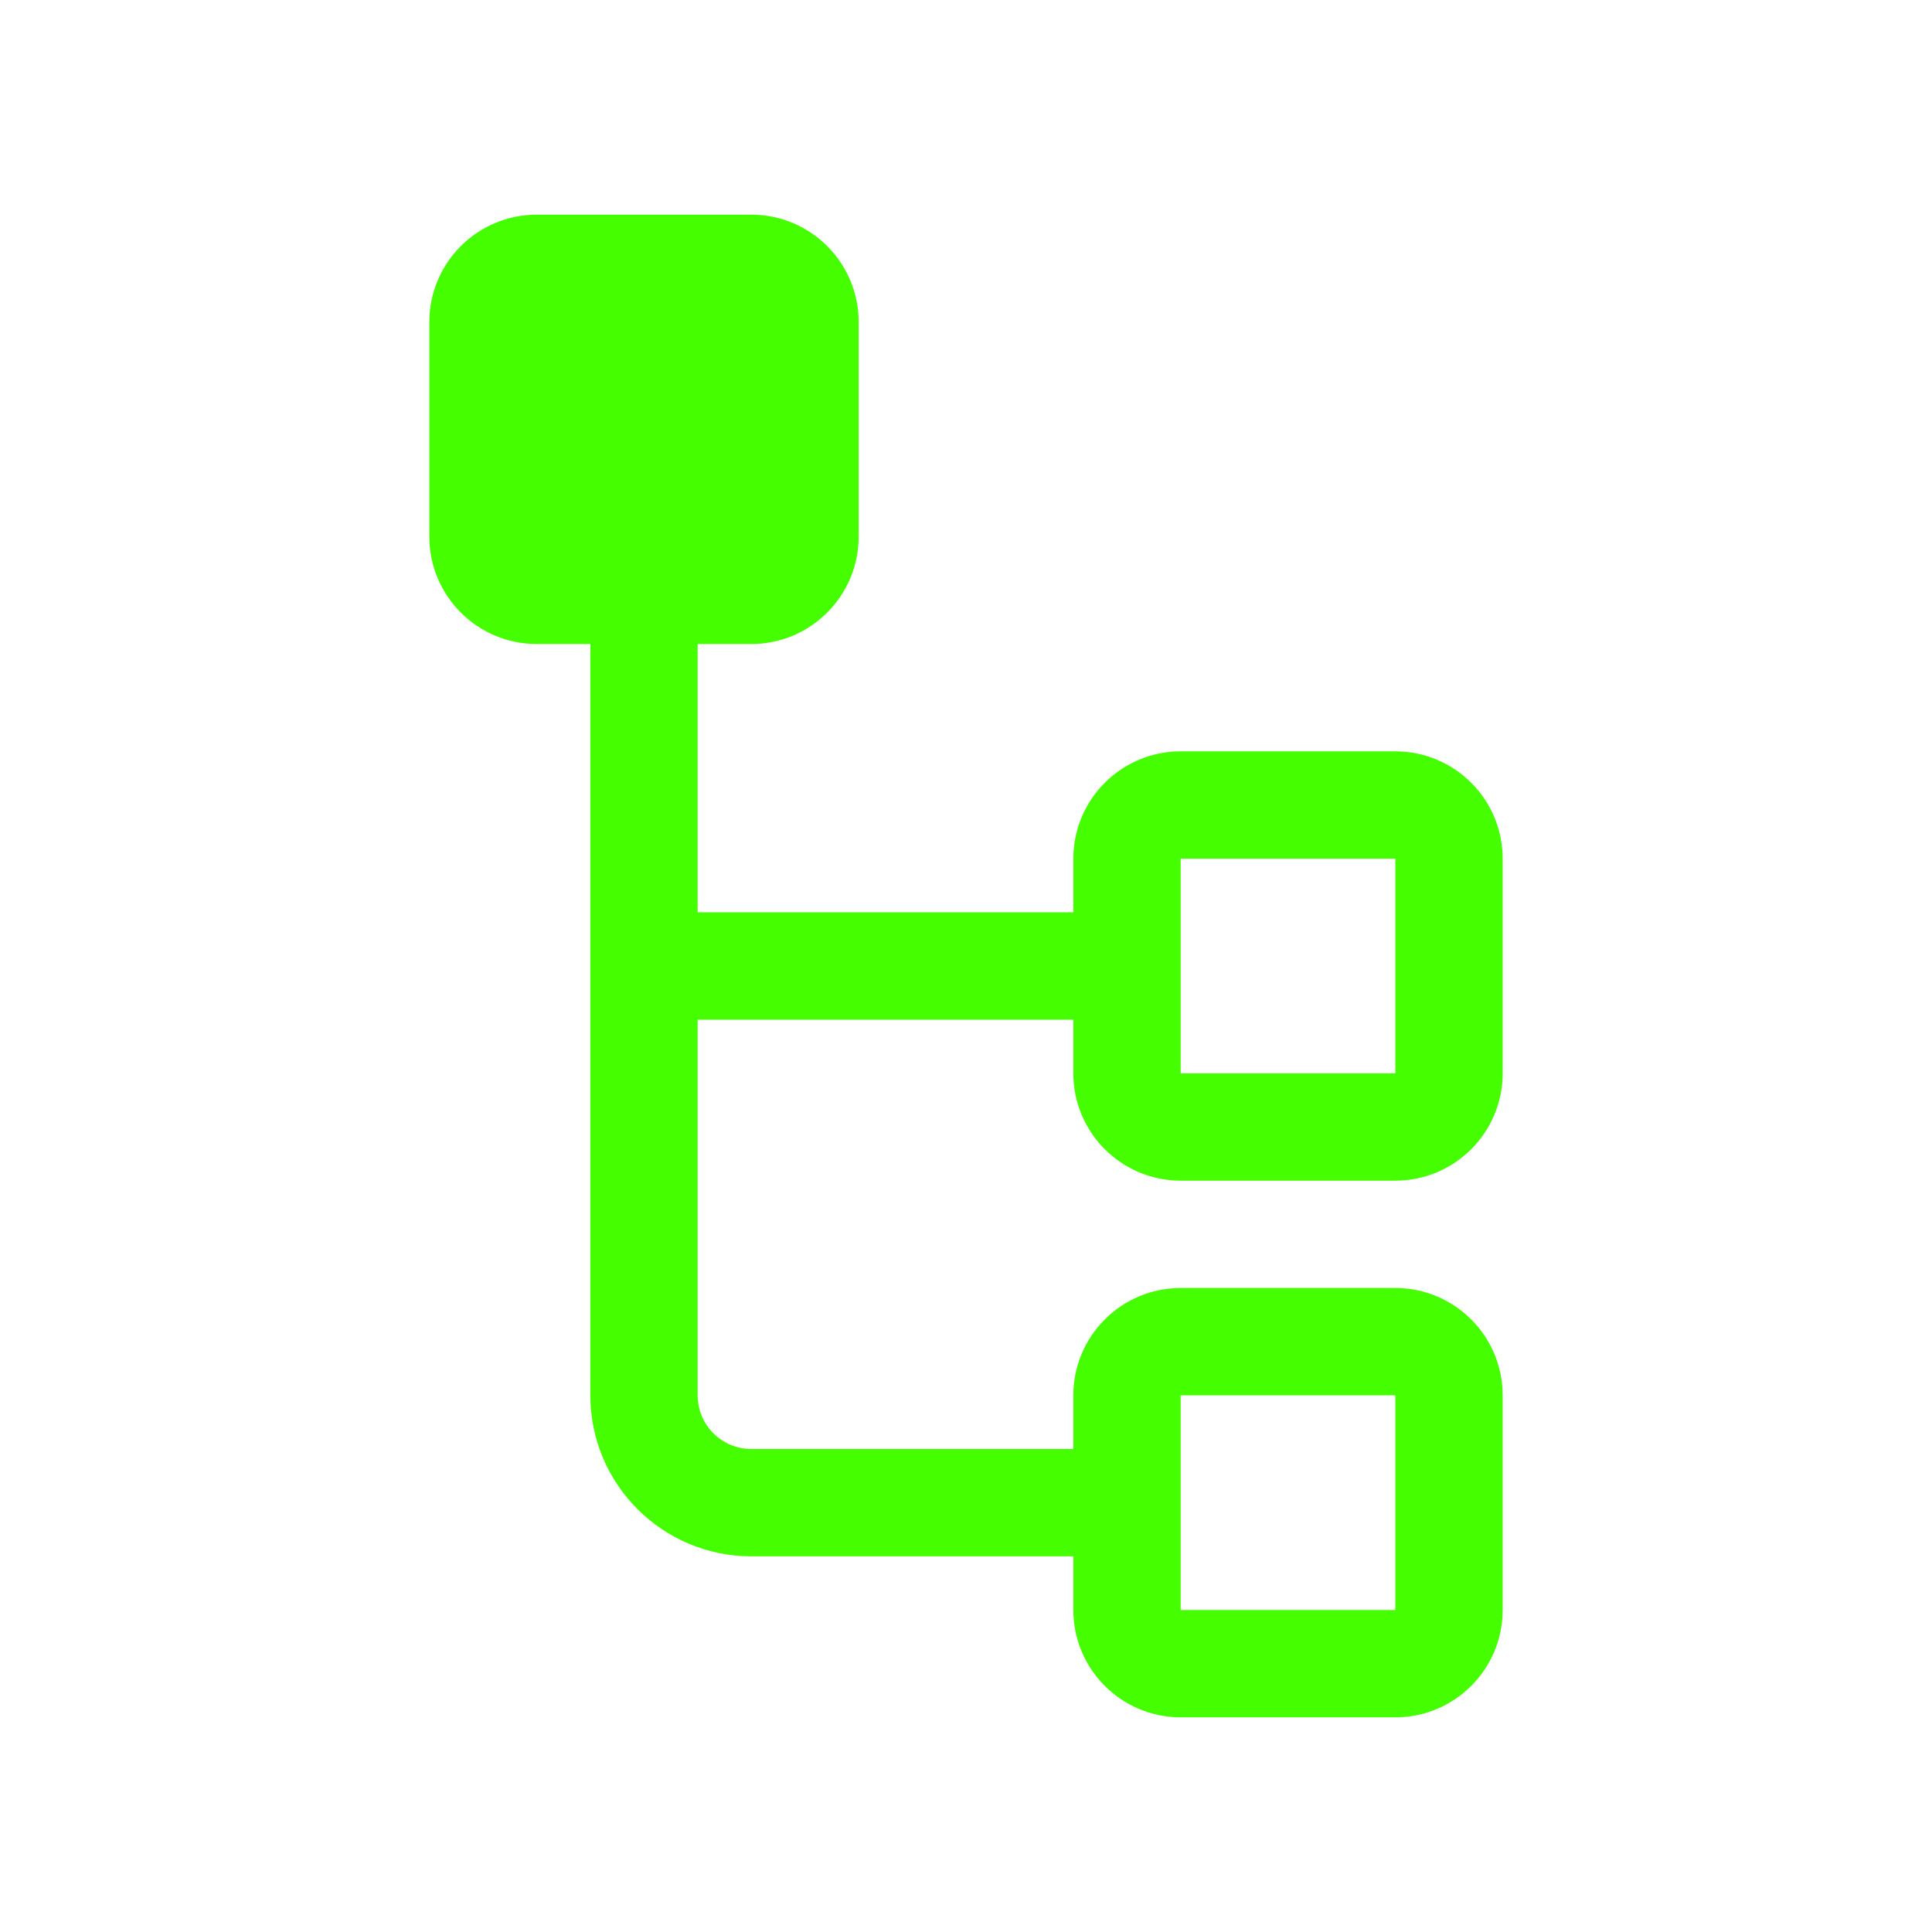 <?xml version="1.0" encoding="UTF-8"?>
<svg width="18px" height="18px" viewBox="0 0 18 18" version="1.1" xmlns="http://www.w3.org/2000/svg" xmlns:xlink="http://www.w3.org/1999/xlink">
    <title>Icons/18/navigation-structure_alt</title>
    <g id="Icons/18/navigation-structure_alt" stroke="none" stroke-width="1" fill="none" fill-rule="evenodd">
        <path d="M7,2 C7.552,2 8,2.448 8,3 L8,5 C8,5.552 7.552,6 7,6 L6.5,6 L6.5,8.5 L10,8.5 L10,8 C10,7.448 10.448,7 11,7 L13,7 C13.552,7 14,7.448 14,8 L14,10 C14,10.552 13.552,11 13,11 L11,11 C10.448,11 10,10.552 10,10 L10,9.5 L6.5,9.5 L6.5,13 C6.5,13.276 6.724,13.5 7,13.5 L10,13.5 L10,13 C10,12.448 10.448,12 11,12 L13,12 C13.552,12 14,12.448 14,13 L14,15 C14,15.552 13.552,16 13,16 L11,16 C10.448,16 10,15.552 10,15 L10,14.5 L7,14.5 C6.172,14.5 5.5,13.828 5.5,13 L5.5,6 L5,6 C4.448,6 4,5.552 4,5 L4,3 C4,2.448 4.448,2 5,2 L7,2 Z M11,15 L13,15 L13,13 L11,13 L11,15 Z M13,8 L11,8 L11,10 L13,10 L13,8 Z" id="icon" fill="#45FF00"></path>
    </g>
</svg>